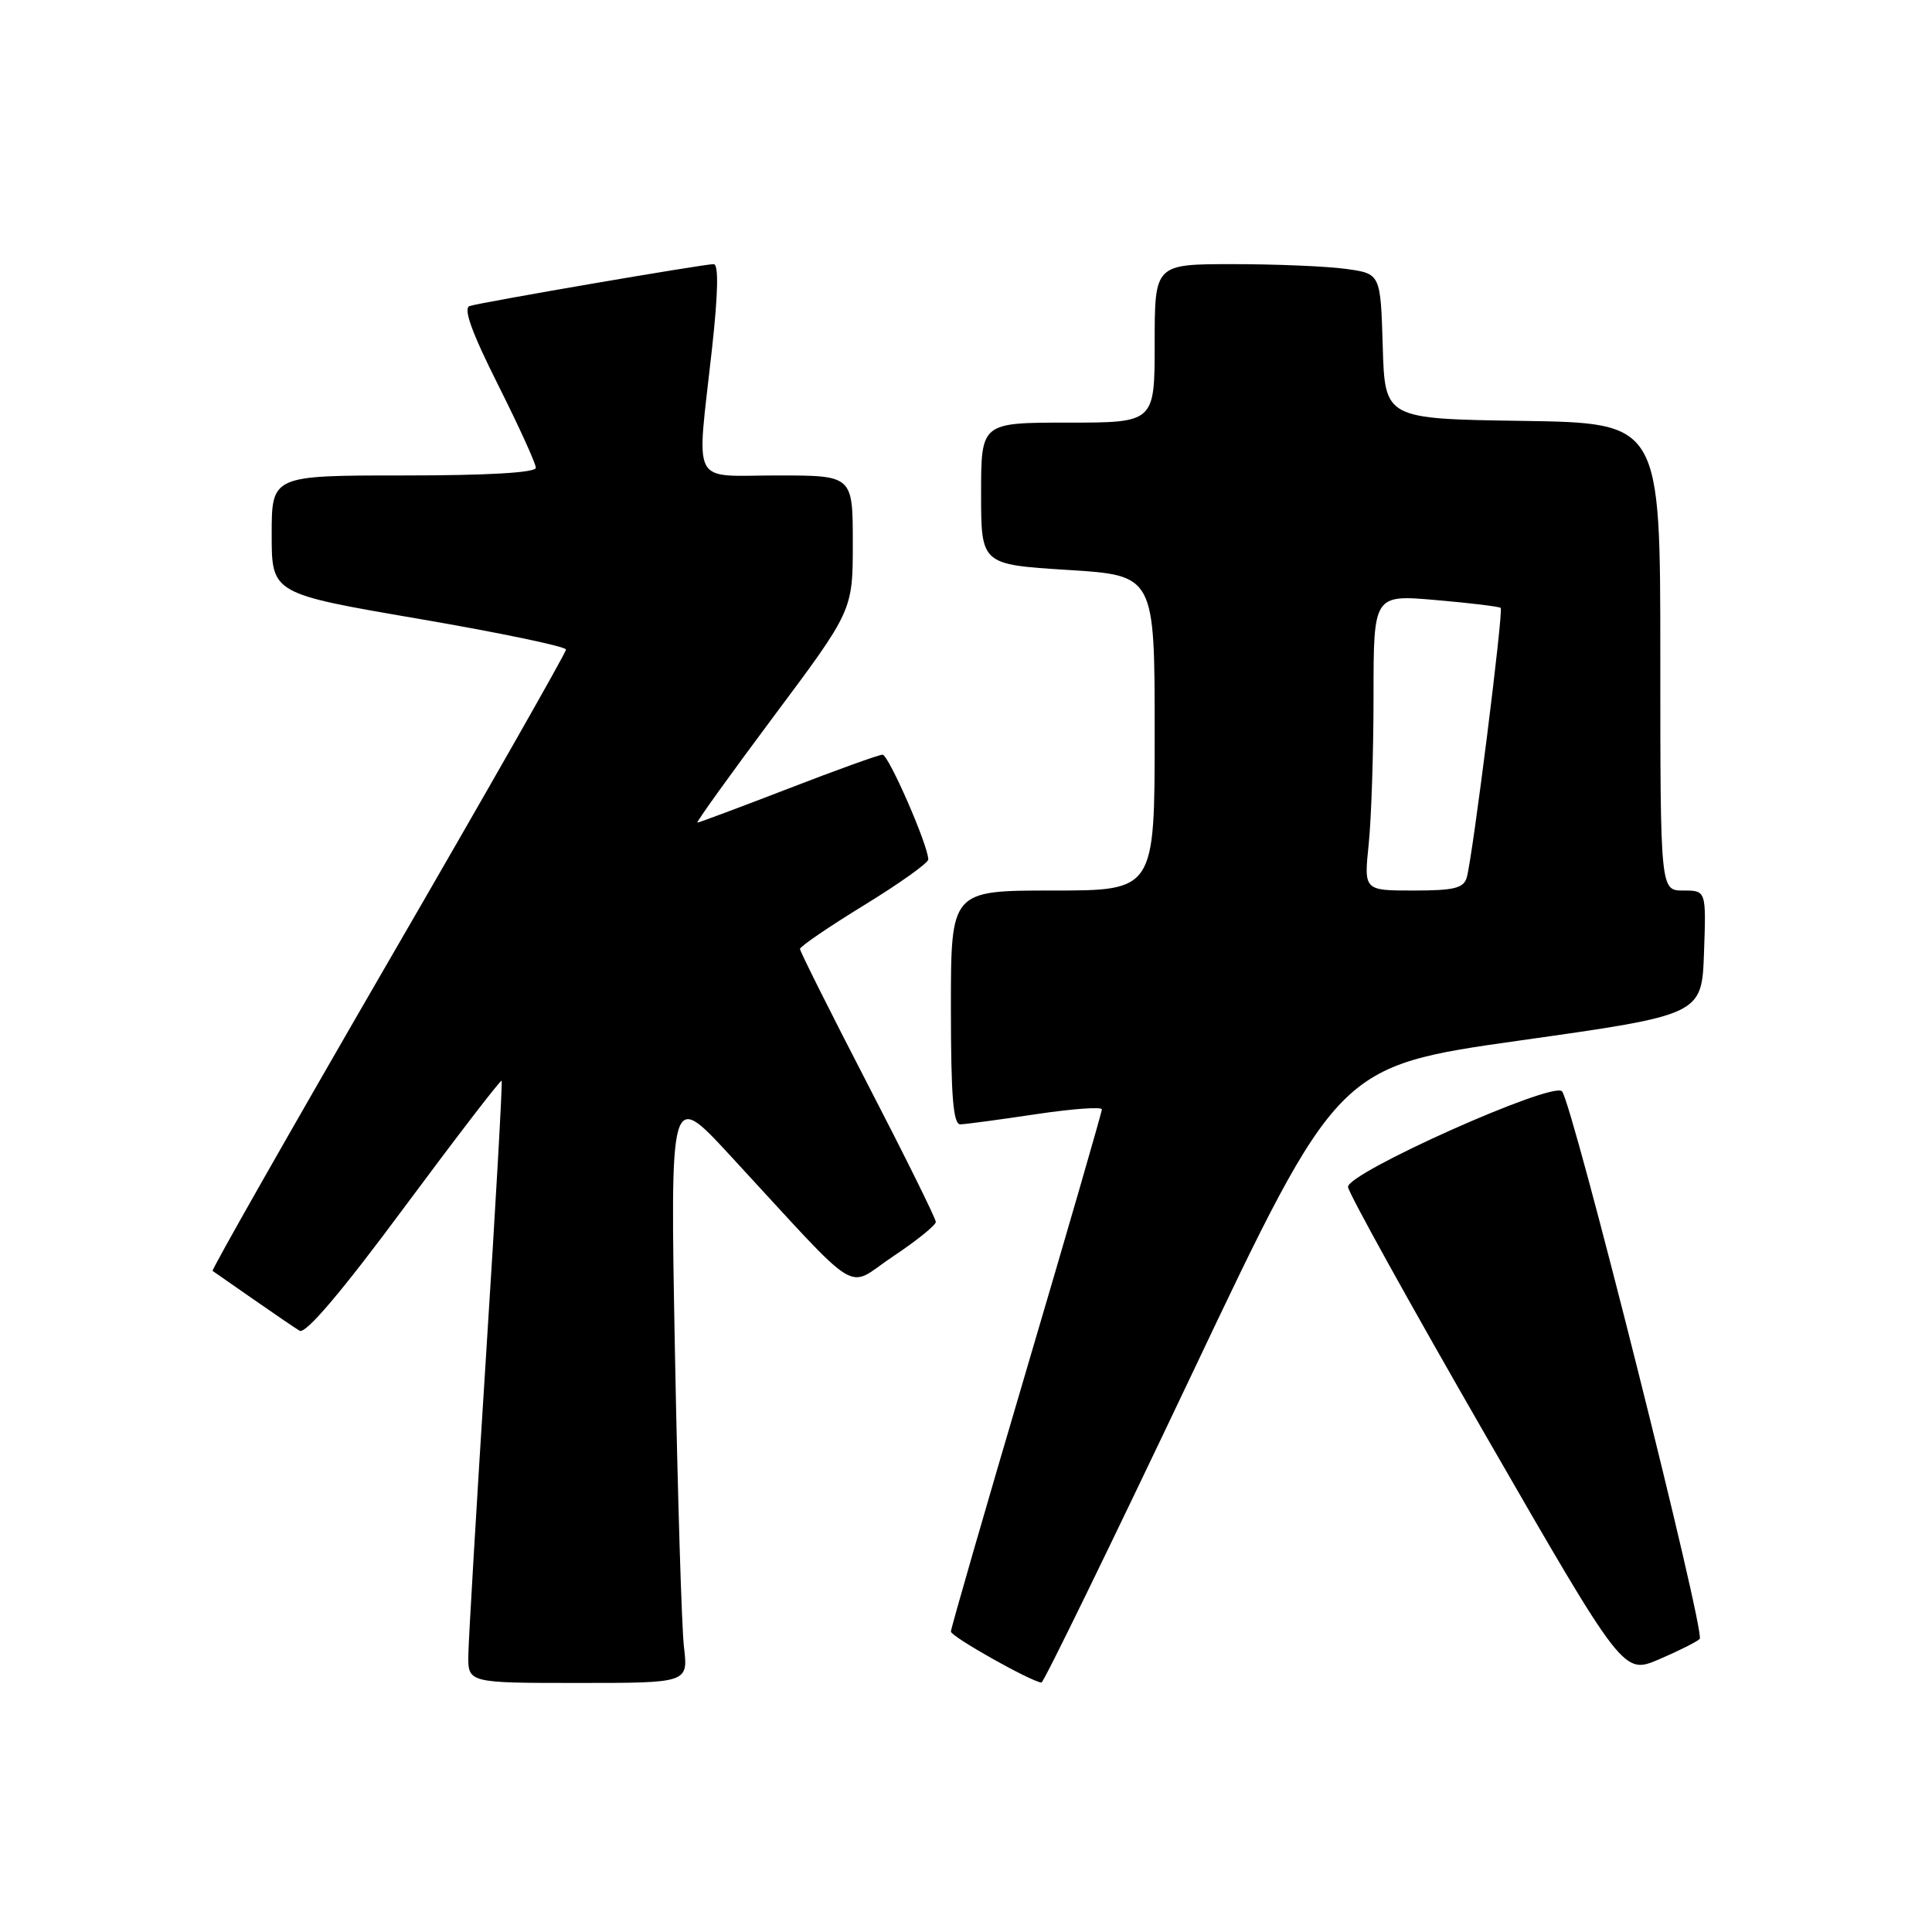 <?xml version="1.0" encoding="UTF-8" standalone="no"?>
<!DOCTYPE svg PUBLIC "-//W3C//DTD SVG 1.1//EN" "http://www.w3.org/Graphics/SVG/1.1/DTD/svg11.dtd" >
<svg xmlns="http://www.w3.org/2000/svg" xmlns:xlink="http://www.w3.org/1999/xlink" version="1.1" viewBox="0 0 256 256">
 <g >
 <path fill="currentColor"
d=" M 90.63 218.25 C 90.32 215.64 89.79 197.97 89.43 179.00 C 88.79 144.50 88.79 144.50 96.65 153.00 C 114.65 172.48 111.88 170.76 118.32 166.49 C 121.44 164.41 124.00 162.35 124.00 161.91 C 124.00 161.47 119.95 153.28 115.00 143.72 C 110.05 134.15 106.00 126.06 106.00 125.74 C 106.00 125.42 109.82 122.81 114.50 119.94 C 119.17 117.08 123.00 114.35 123.00 113.88 C 123.00 112.04 117.74 100.00 116.94 100.00 C 116.47 100.00 110.85 102.02 104.45 104.50 C 98.04 106.97 92.62 109.00 92.41 109.00 C 92.19 109.00 96.73 102.68 102.50 94.95 C 113.00 80.89 113.00 80.89 113.00 71.95 C 113.00 63.00 113.00 63.00 103.00 63.00 C 91.35 63.00 92.29 64.81 94.34 46.25 C 95.16 38.78 95.24 35.00 94.56 35.00 C 93.20 35.00 63.84 40.04 62.23 40.55 C 61.35 40.83 62.50 44.03 65.98 50.96 C 68.74 56.46 71.00 61.42 71.00 61.98 C 71.00 62.63 64.71 63.00 53.50 63.00 C 36.00 63.00 36.00 63.00 36.00 70.83 C 36.00 78.66 36.00 78.66 55.50 82.00 C 66.22 83.84 75.00 85.67 75.00 86.07 C 75.00 86.48 64.39 105.12 51.42 127.49 C 38.46 149.87 27.99 168.28 28.17 168.40 C 28.35 168.52 30.75 170.19 33.50 172.11 C 36.25 174.03 39.04 175.93 39.70 176.33 C 40.49 176.81 45.26 171.20 53.57 159.98 C 60.54 150.59 66.34 143.04 66.47 143.20 C 66.60 143.37 65.68 159.70 64.41 179.50 C 63.15 199.30 62.09 217.19 62.06 219.25 C 62.00 223.00 62.00 223.00 76.59 223.00 C 91.19 223.00 91.19 223.00 90.63 218.25 Z  M 157.90 182.14 C 177.29 141.28 177.29 141.28 201.40 137.87 C 225.50 134.47 225.50 134.47 225.79 126.23 C 226.08 118.00 226.08 118.00 223.04 118.00 C 220.00 118.00 220.00 118.00 220.00 87.02 C 220.00 56.05 220.00 56.05 201.75 55.77 C 183.50 55.50 183.50 55.50 183.22 45.88 C 182.93 36.26 182.93 36.26 178.33 35.63 C 175.79 35.28 169.06 35.00 163.36 35.00 C 153.00 35.00 153.00 35.00 153.00 45.50 C 153.00 56.00 153.00 56.00 141.50 56.00 C 130.00 56.00 130.00 56.00 130.00 65.40 C 130.00 74.80 130.00 74.80 141.50 75.52 C 153.00 76.24 153.00 76.24 153.00 97.12 C 153.00 118.00 153.00 118.00 139.50 118.00 C 126.00 118.00 126.00 118.00 126.00 133.50 C 126.00 145.24 126.30 148.99 127.25 148.98 C 127.94 148.97 132.44 148.36 137.25 147.64 C 142.06 146.92 146.00 146.63 146.00 147.00 C 146.00 147.38 141.50 162.92 136.00 181.55 C 130.50 200.18 126.00 215.77 126.00 216.19 C 126.00 216.86 136.60 222.82 138.00 222.95 C 138.28 222.97 147.23 204.61 157.90 182.14 Z  M 225.22 217.17 C 226.02 216.38 208.33 146.01 206.97 144.60 C 205.68 143.26 178.47 155.43 178.62 157.28 C 178.68 158.08 186.92 172.95 196.92 190.31 C 215.11 221.88 215.11 221.88 219.81 219.88 C 222.39 218.77 224.82 217.56 225.22 217.17 Z  M 181.36 111.85 C 181.71 108.47 182.00 99.65 182.00 92.25 C 182.00 78.79 182.00 78.79 190.25 79.51 C 194.79 79.90 198.66 80.37 198.85 80.55 C 199.24 80.91 195.14 113.49 194.36 116.25 C 193.95 117.69 192.70 118.00 187.29 118.00 C 180.72 118.00 180.72 118.00 181.36 111.85 Z "/>
</g>
</svg>